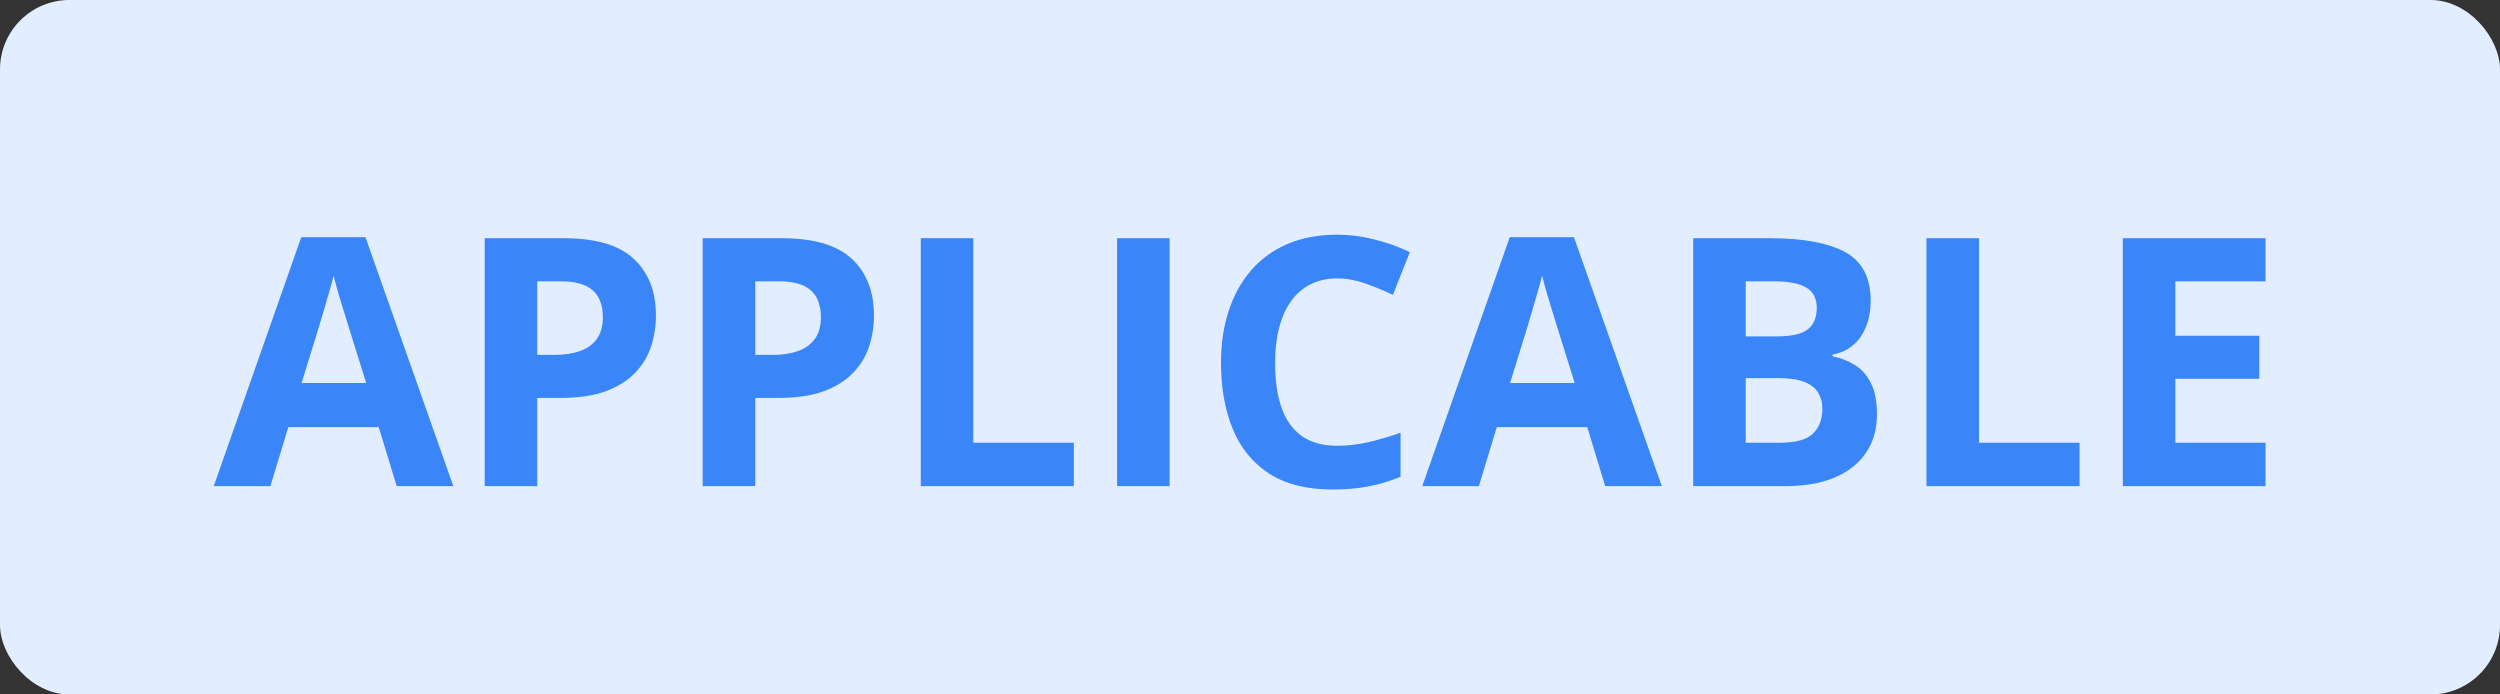 <svg width="72" height="20" viewBox="0 0 72 20" fill="none" xmlns="http://www.w3.org/2000/svg">
    <rect x="0" y="0" width="72" height="20" fill="#333333" stroke="none"/>
    <rect width="72" height="20" rx="2" fill="#E2EEFF"/>
    <path d="M11.425 14L10.907 12.301H8.305L7.787 14H6.156L8.676 6.832H10.526L13.056 14H11.425ZM10.546 11.031L10.028 9.371C9.996 9.26 9.952 9.119 9.896 8.946C9.844 8.771 9.791 8.593 9.735 8.414C9.683 8.232 9.641 8.074 9.608 7.94C9.576 8.074 9.53 8.24 9.472 8.438C9.416 8.634 9.363 8.819 9.311 8.995C9.258 9.171 9.221 9.296 9.198 9.371L8.686 11.031H10.546ZM16.239 6.861C17.16 6.861 17.833 7.06 18.256 7.457C18.679 7.851 18.891 8.395 18.891 9.088C18.891 9.4 18.843 9.7 18.749 9.986C18.655 10.27 18.5 10.522 18.285 10.743C18.074 10.964 17.79 11.14 17.436 11.271C17.081 11.398 16.643 11.461 16.122 11.461H15.473V14H13.959V6.861H16.239ZM16.161 8.102H15.473V10.221H15.971C16.254 10.221 16.5 10.183 16.708 10.108C16.916 10.034 17.078 9.916 17.191 9.757C17.305 9.597 17.362 9.392 17.362 9.142C17.362 8.79 17.265 8.53 17.069 8.36C16.874 8.188 16.571 8.102 16.161 8.102ZM22.519 6.861C23.44 6.861 24.112 7.06 24.535 7.457C24.958 7.851 25.17 8.395 25.17 9.088C25.17 9.4 25.123 9.7 25.028 9.986C24.934 10.27 24.779 10.522 24.564 10.743C24.353 10.964 24.07 11.14 23.715 11.271C23.36 11.398 22.922 11.461 22.401 11.461H21.752V14H20.238V6.861H22.519ZM22.44 8.102H21.752V10.221H22.25C22.533 10.221 22.779 10.183 22.987 10.108C23.196 10.034 23.357 9.916 23.471 9.757C23.585 9.597 23.642 9.392 23.642 9.142C23.642 8.79 23.544 8.53 23.349 8.36C23.153 8.188 22.851 8.102 22.44 8.102ZM26.518 14V6.861H28.031V12.75H30.927V14H26.518ZM32.172 14V6.861H33.685V14H32.172ZM38.515 8.019C38.225 8.019 37.968 8.076 37.743 8.189C37.522 8.3 37.335 8.461 37.182 8.673C37.032 8.884 36.918 9.14 36.84 9.439C36.762 9.739 36.723 10.076 36.723 10.45C36.723 10.955 36.785 11.386 36.908 11.744C37.035 12.099 37.23 12.371 37.494 12.56C37.758 12.745 38.098 12.838 38.515 12.838C38.804 12.838 39.094 12.805 39.384 12.74C39.677 12.675 39.994 12.582 40.336 12.462V13.731C40.02 13.862 39.709 13.954 39.403 14.01C39.097 14.068 38.754 14.098 38.373 14.098C37.637 14.098 37.032 13.946 36.557 13.644C36.085 13.338 35.735 12.911 35.507 12.364C35.279 11.814 35.165 11.173 35.165 10.44C35.165 9.9 35.238 9.405 35.385 8.956C35.531 8.507 35.746 8.118 36.029 7.789C36.312 7.46 36.662 7.206 37.079 7.027C37.496 6.848 37.974 6.759 38.515 6.759C38.87 6.759 39.224 6.804 39.579 6.896C39.937 6.983 40.279 7.105 40.605 7.262L40.116 8.492C39.849 8.365 39.581 8.255 39.31 8.16C39.04 8.066 38.775 8.019 38.515 8.019ZM46.23 14L45.712 12.301H43.109L42.592 14H40.961L43.48 6.832H45.331L47.86 14H46.23ZM45.351 11.031L44.833 9.371C44.8 9.26 44.757 9.119 44.701 8.946C44.649 8.771 44.595 8.593 44.54 8.414C44.488 8.232 44.446 8.074 44.413 7.94C44.38 8.074 44.335 8.24 44.276 8.438C44.221 8.634 44.167 8.819 44.115 8.995C44.063 9.171 44.026 9.296 44.003 9.371L43.49 11.031H45.351ZM48.764 6.861H50.985C51.936 6.861 52.655 6.995 53.144 7.262C53.632 7.529 53.876 7.997 53.876 8.668C53.876 8.938 53.832 9.182 53.744 9.4C53.66 9.618 53.536 9.798 53.373 9.938C53.21 10.078 53.012 10.169 52.777 10.211V10.26C53.015 10.309 53.23 10.393 53.422 10.514C53.614 10.631 53.767 10.803 53.881 11.031C53.998 11.256 54.057 11.555 54.057 11.93C54.057 12.363 53.951 12.734 53.739 13.043C53.528 13.352 53.225 13.59 52.831 13.756C52.44 13.919 51.975 14 51.435 14H48.764V6.861ZM50.277 9.688H51.156C51.596 9.688 51.9 9.62 52.069 9.483C52.239 9.343 52.323 9.138 52.323 8.868C52.323 8.595 52.222 8.399 52.02 8.282C51.822 8.162 51.506 8.102 51.073 8.102H50.277V9.688ZM50.277 10.89V12.75H51.264C51.719 12.75 52.037 12.662 52.216 12.486C52.395 12.31 52.484 12.075 52.484 11.778C52.484 11.602 52.445 11.448 52.367 11.315C52.289 11.181 52.157 11.077 51.972 11.002C51.789 10.927 51.537 10.89 51.215 10.89H50.277ZM55.482 14V6.861H56.996V12.75H59.892V14H55.482ZM65.248 14H61.137V6.861H65.248V8.102H62.65V9.669H65.067V10.909H62.65V12.75H65.248V14Z" fill="#3A86F9"/>
</svg>
